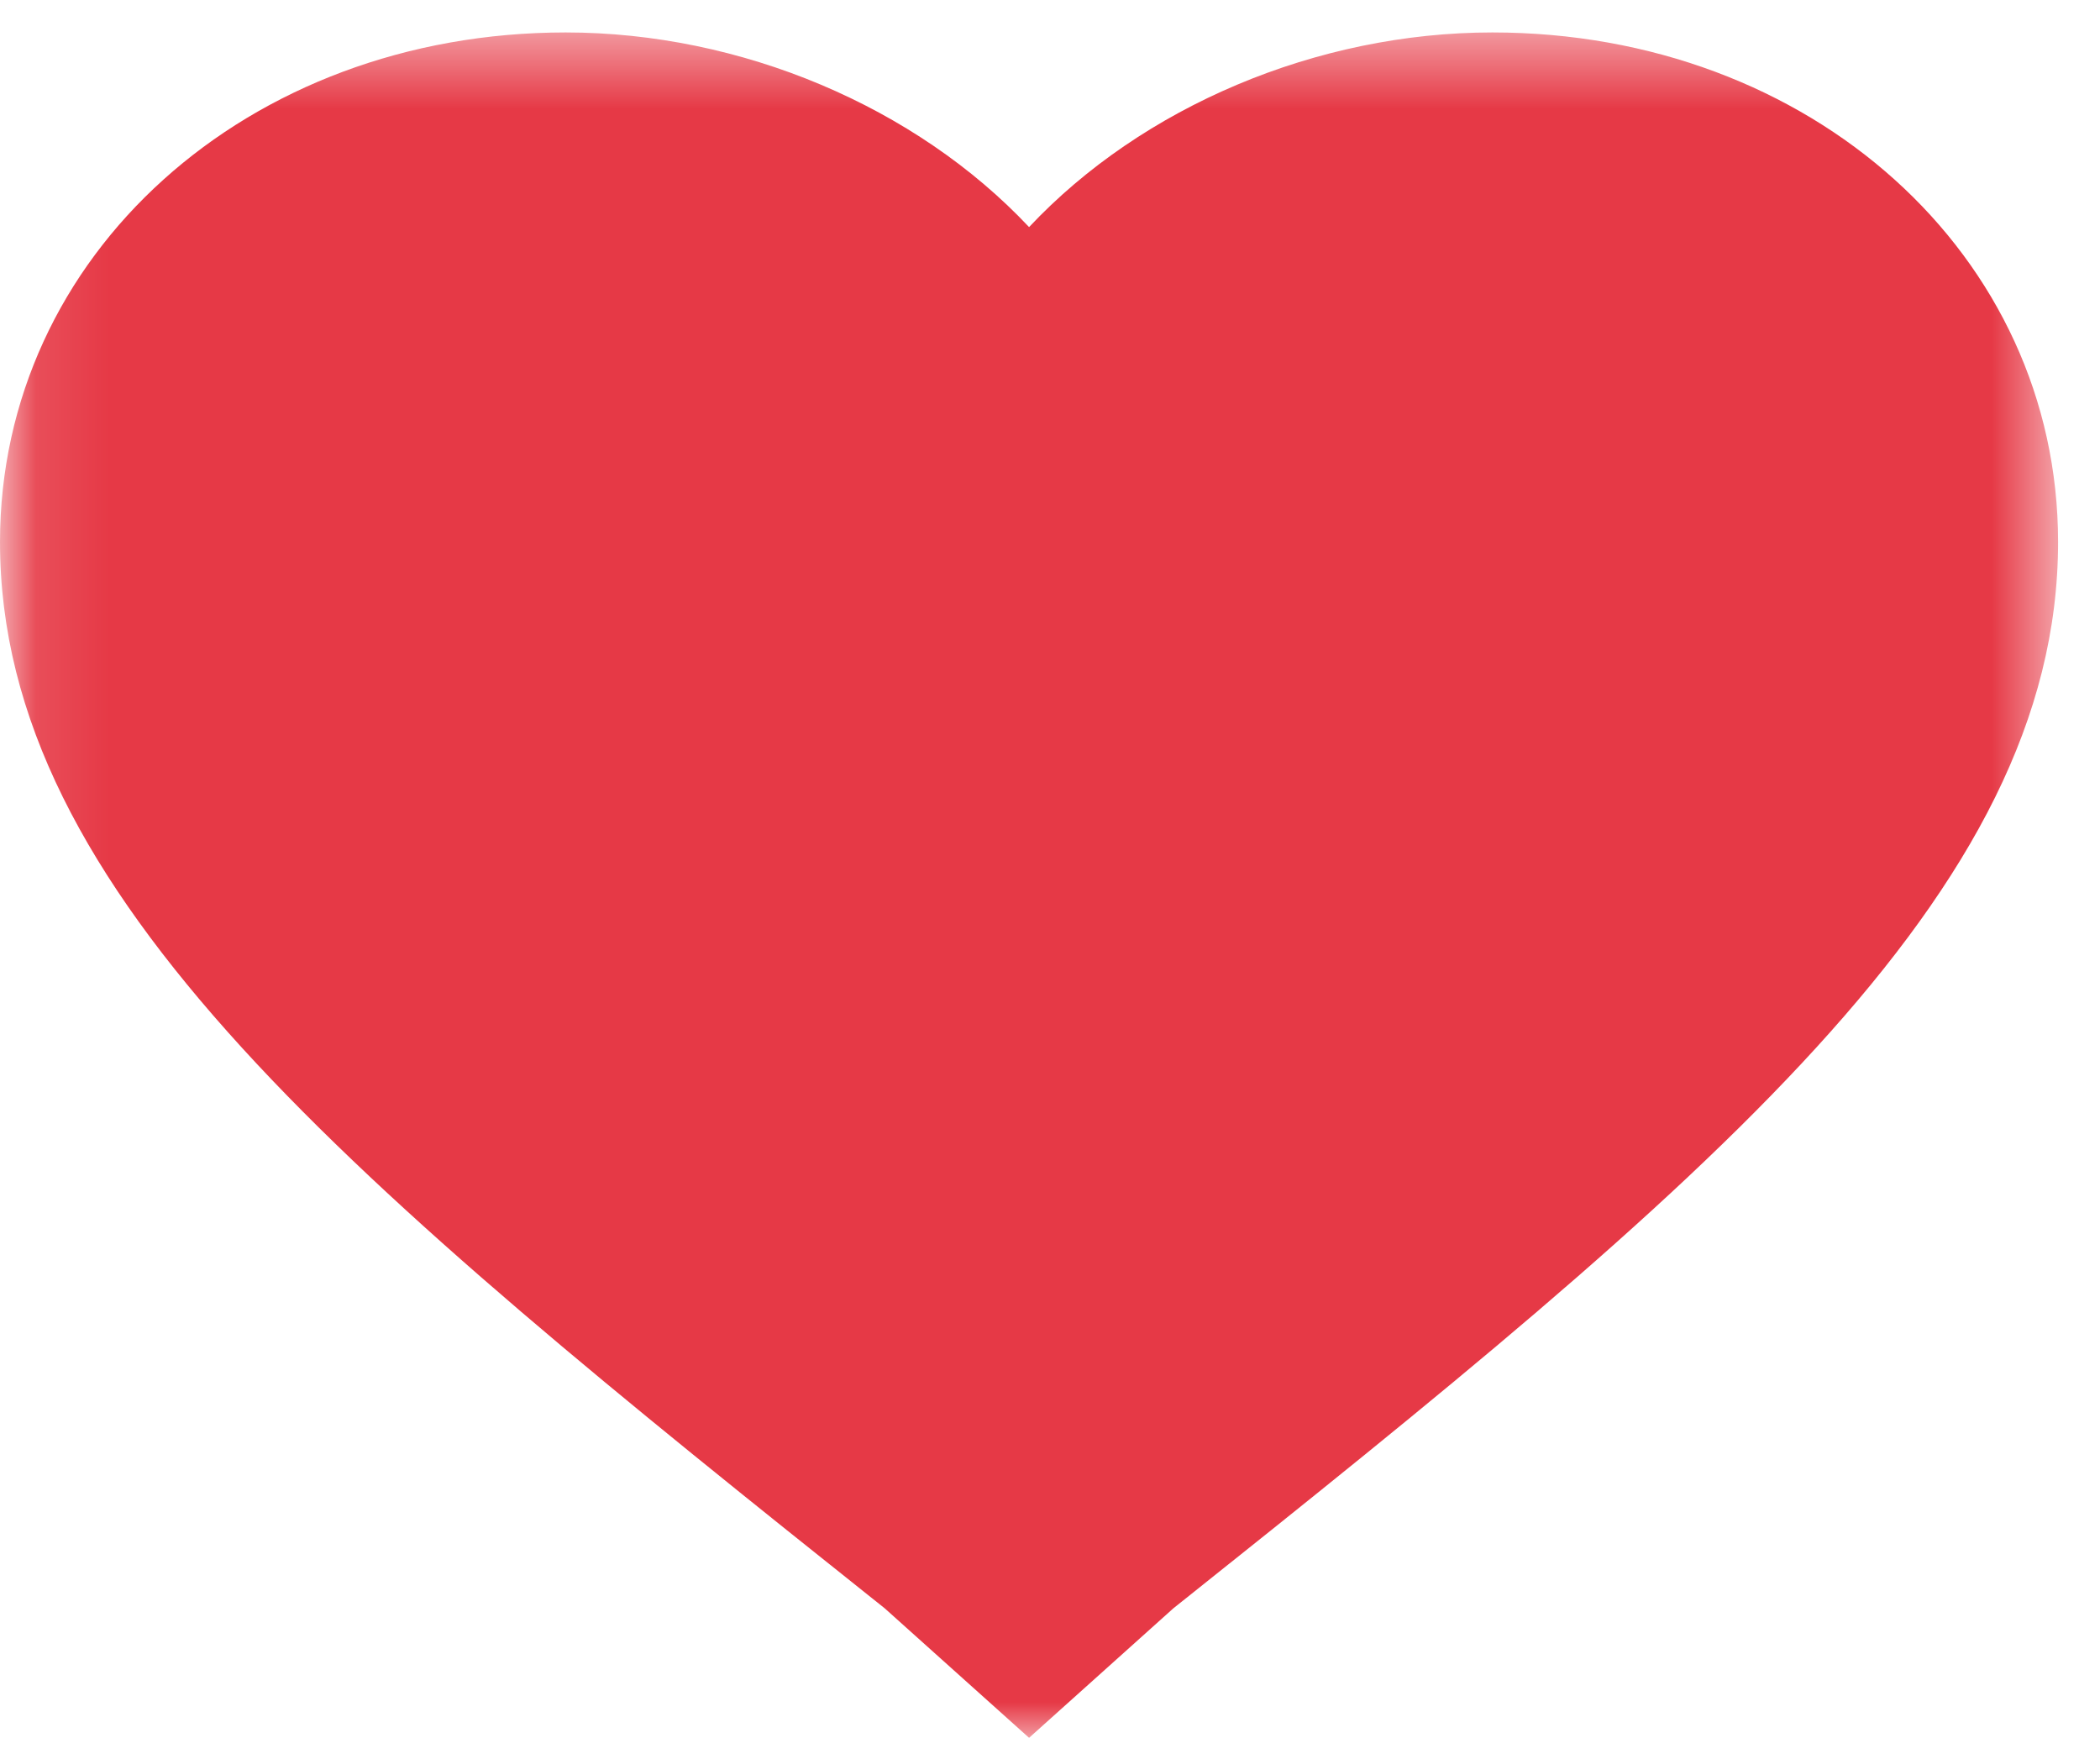 <?xml version="1.0" encoding="UTF-8" standalone="no"?>
<svg width="29px" height="24px" viewBox="0 0 29 24" version="1.1" xmlns="http://www.w3.org/2000/svg" xmlns:xlink="http://www.w3.org/1999/xlink">
    <!-- Generator: Sketch 3.8.3 (29802) - http://www.bohemiancoding.com/sketch -->
    <title>favorite-heart-button</title>
    <desc>Created with Sketch.</desc>
    <defs>
        <polygon id="path-1" points="14.264 0.448 0.107 0.448 0.107 23.998 28.421 23.998 28.421 0.448 14.264 0.448"></polygon>
    </defs>
    <g id="List-Detail" stroke="none" stroke-width="1" fill="none" fill-rule="evenodd">
        <g id="Desktop/Front-Facing-List-Bagels-Copy" transform="translate(-925, -540)">
            <g id="favorite-heart-button" transform="translate(925, 540)">
                <mask id="mask-2" fill="white">
                    <use xlink:href="#path-1"></use>
                </mask>
                <g id="Clip-2"></g>
                <path d="M14.211,23.998 L12.219,22.211 C4.83,16.323 0,12.354 0,7.485 C0,3.523 3.414,0.448 7.812,0.448 C10.235,0.448 12.649,1.474 14.211,3.136 C15.772,1.474 18.186,0.448 20.609,0.448 C25.007,0.448 28.421,3.523 28.421,7.485 C28.421,12.354 23.591,16.323 16.202,22.211 L14.211,23.998 Z" id="Fill-1" fill="#E63946" mask="url(#mask-2)"></path>
            </g>
        </g>
    </g>
</svg>